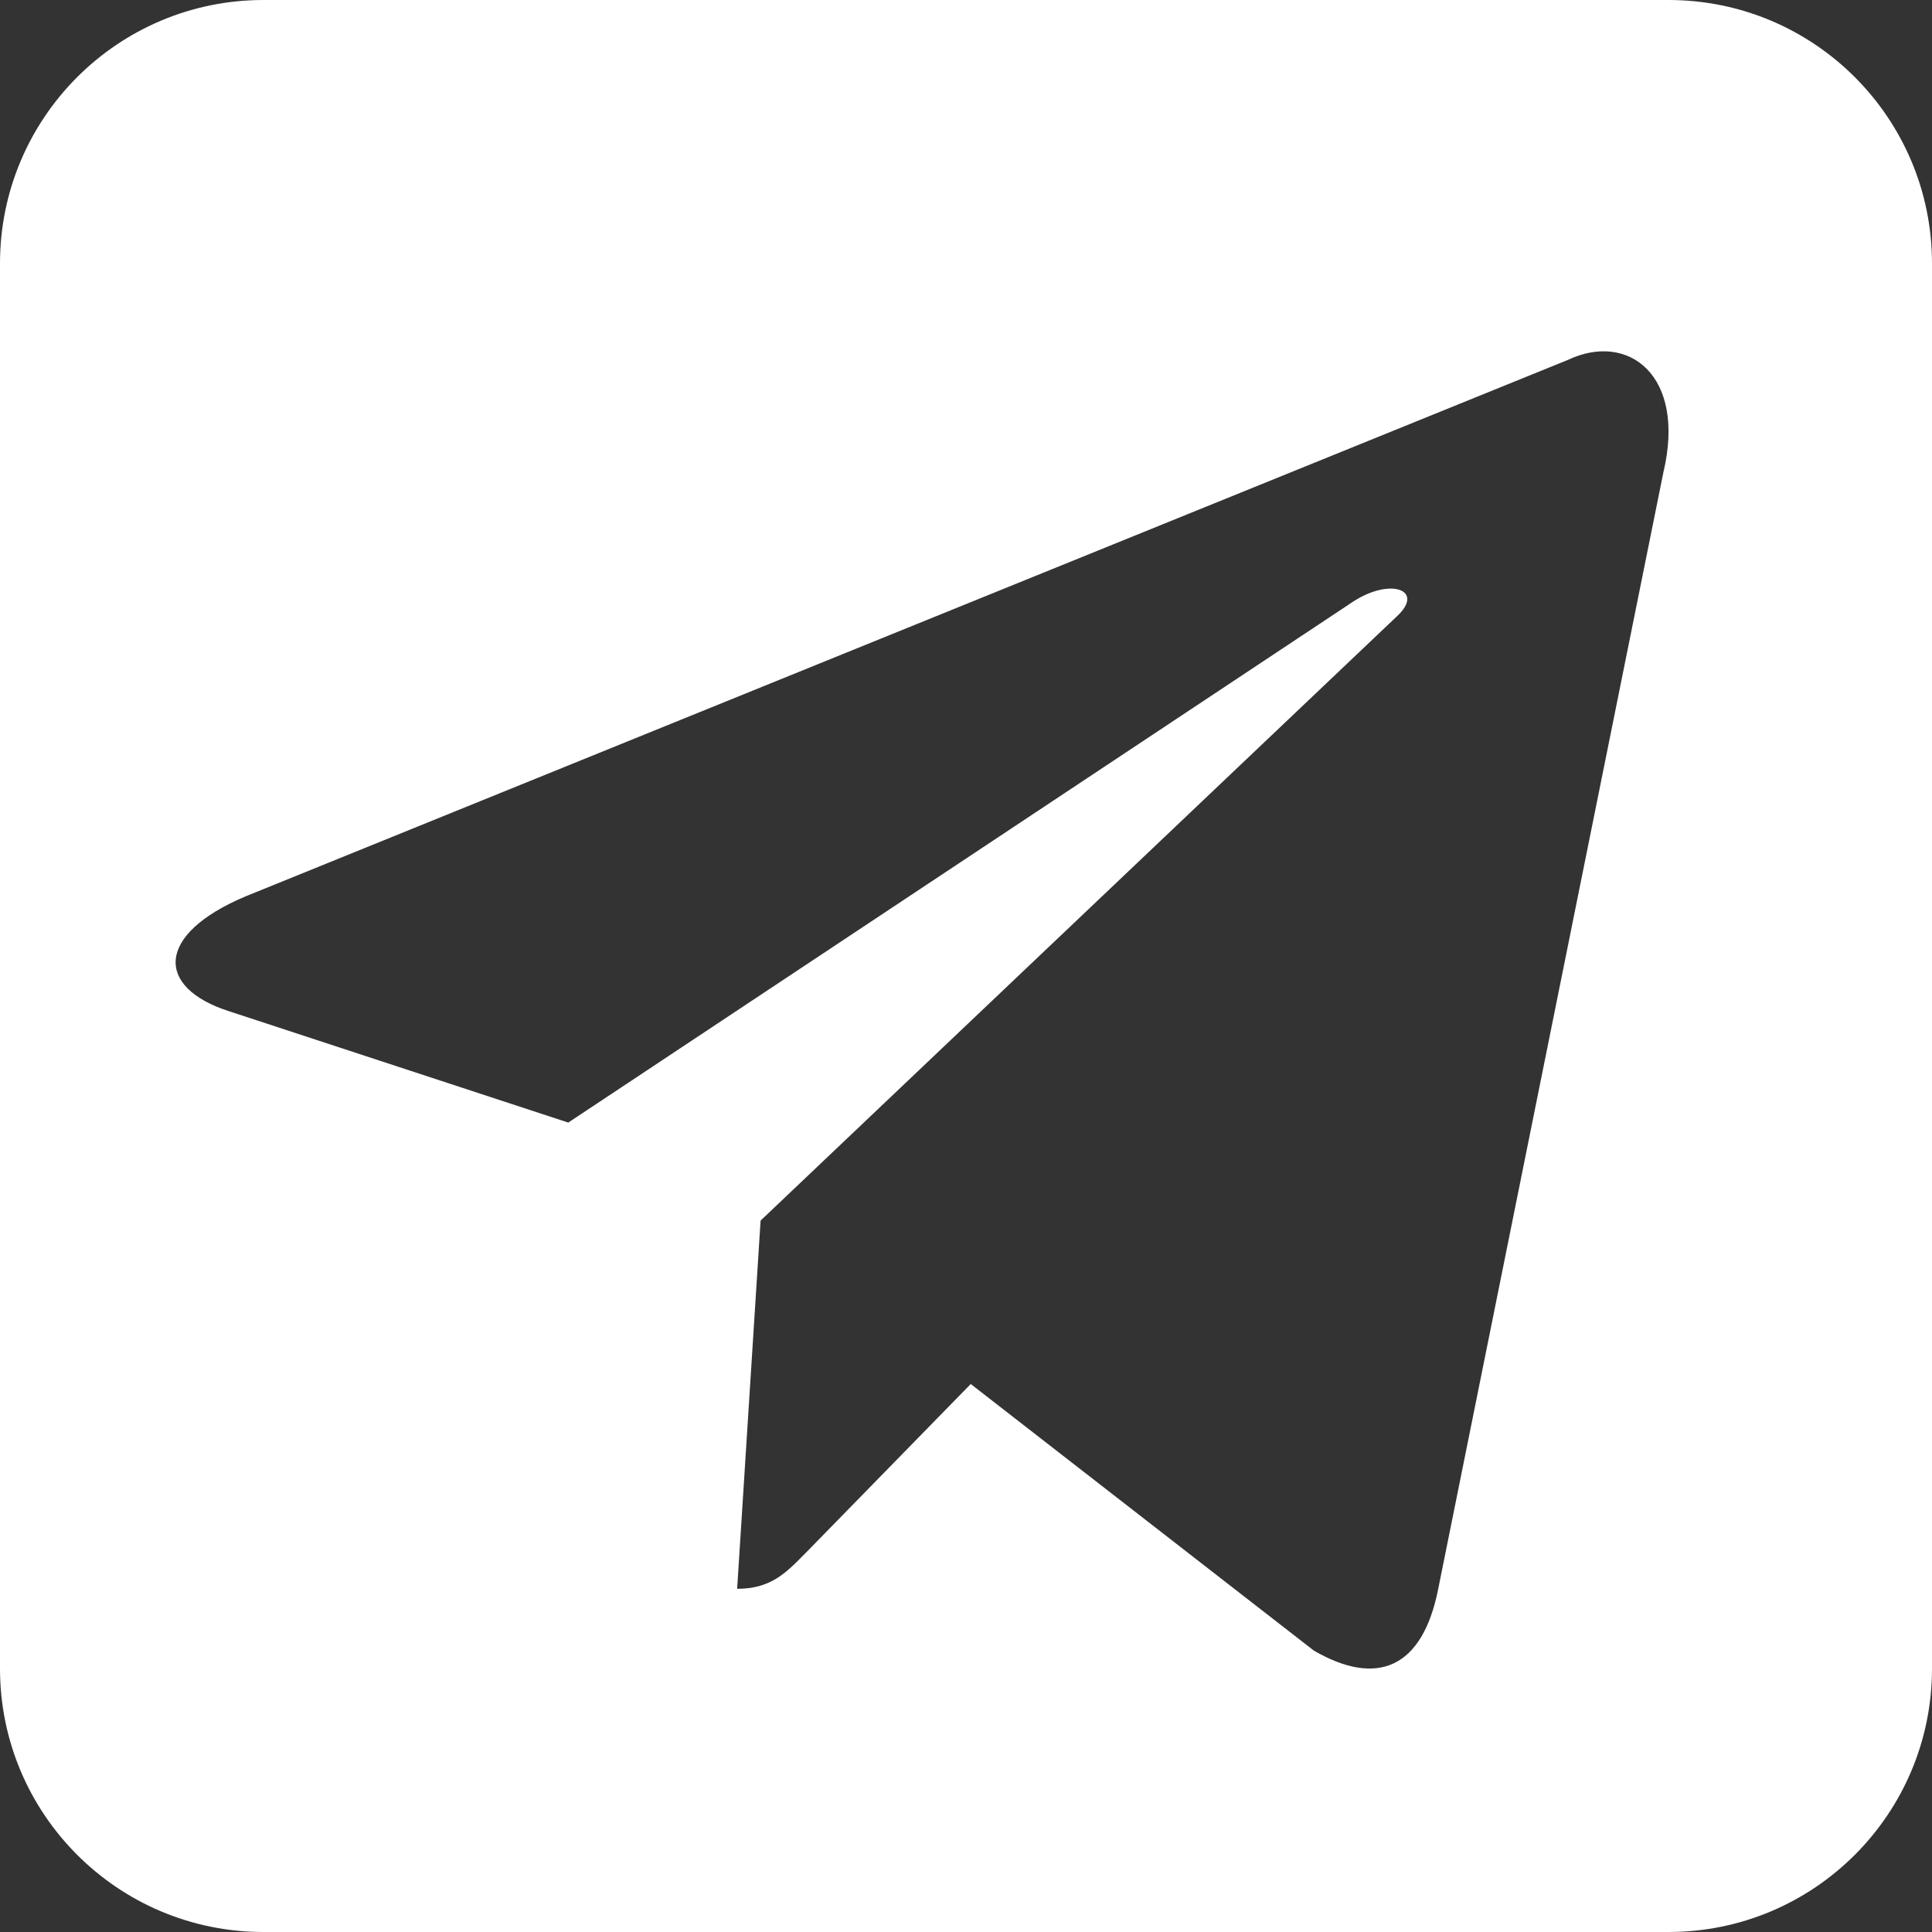 <svg width="22" height="22" viewBox="0 0 22 22" fill="none" xmlns="http://www.w3.org/2000/svg">
<rect x="0" y="0" width="22" height="22" fill="#333333" stroke="none"/>
<path fill-rule="evenodd" clip-rule="evenodd" d="M3 0C1.343 0 0 1.343 0 3V19C0 20.657 1.343 22 3 22H19C20.657 22 22 20.657 22 19V3C22 1.343 20.657 0 19 0H3ZM2.794 10.208L17.852 4.099C18.54 3.772 19.204 4.273 18.941 5.38L16.377 18.094C16.198 18.998 15.681 19.213 14.96 18.795L11.054 15.76L9.177 17.681C9.17 17.688 9.163 17.695 9.156 17.702C8.946 17.915 8.773 18.092 8.394 18.092L8.661 13.899L8.659 13.899H8.661L15.908 7.017C16.226 6.72 15.84 6.575 15.417 6.845L6.471 12.783L2.605 11.514C1.772 11.245 1.766 10.642 2.794 10.208Z" fill="white"/>
</svg>
